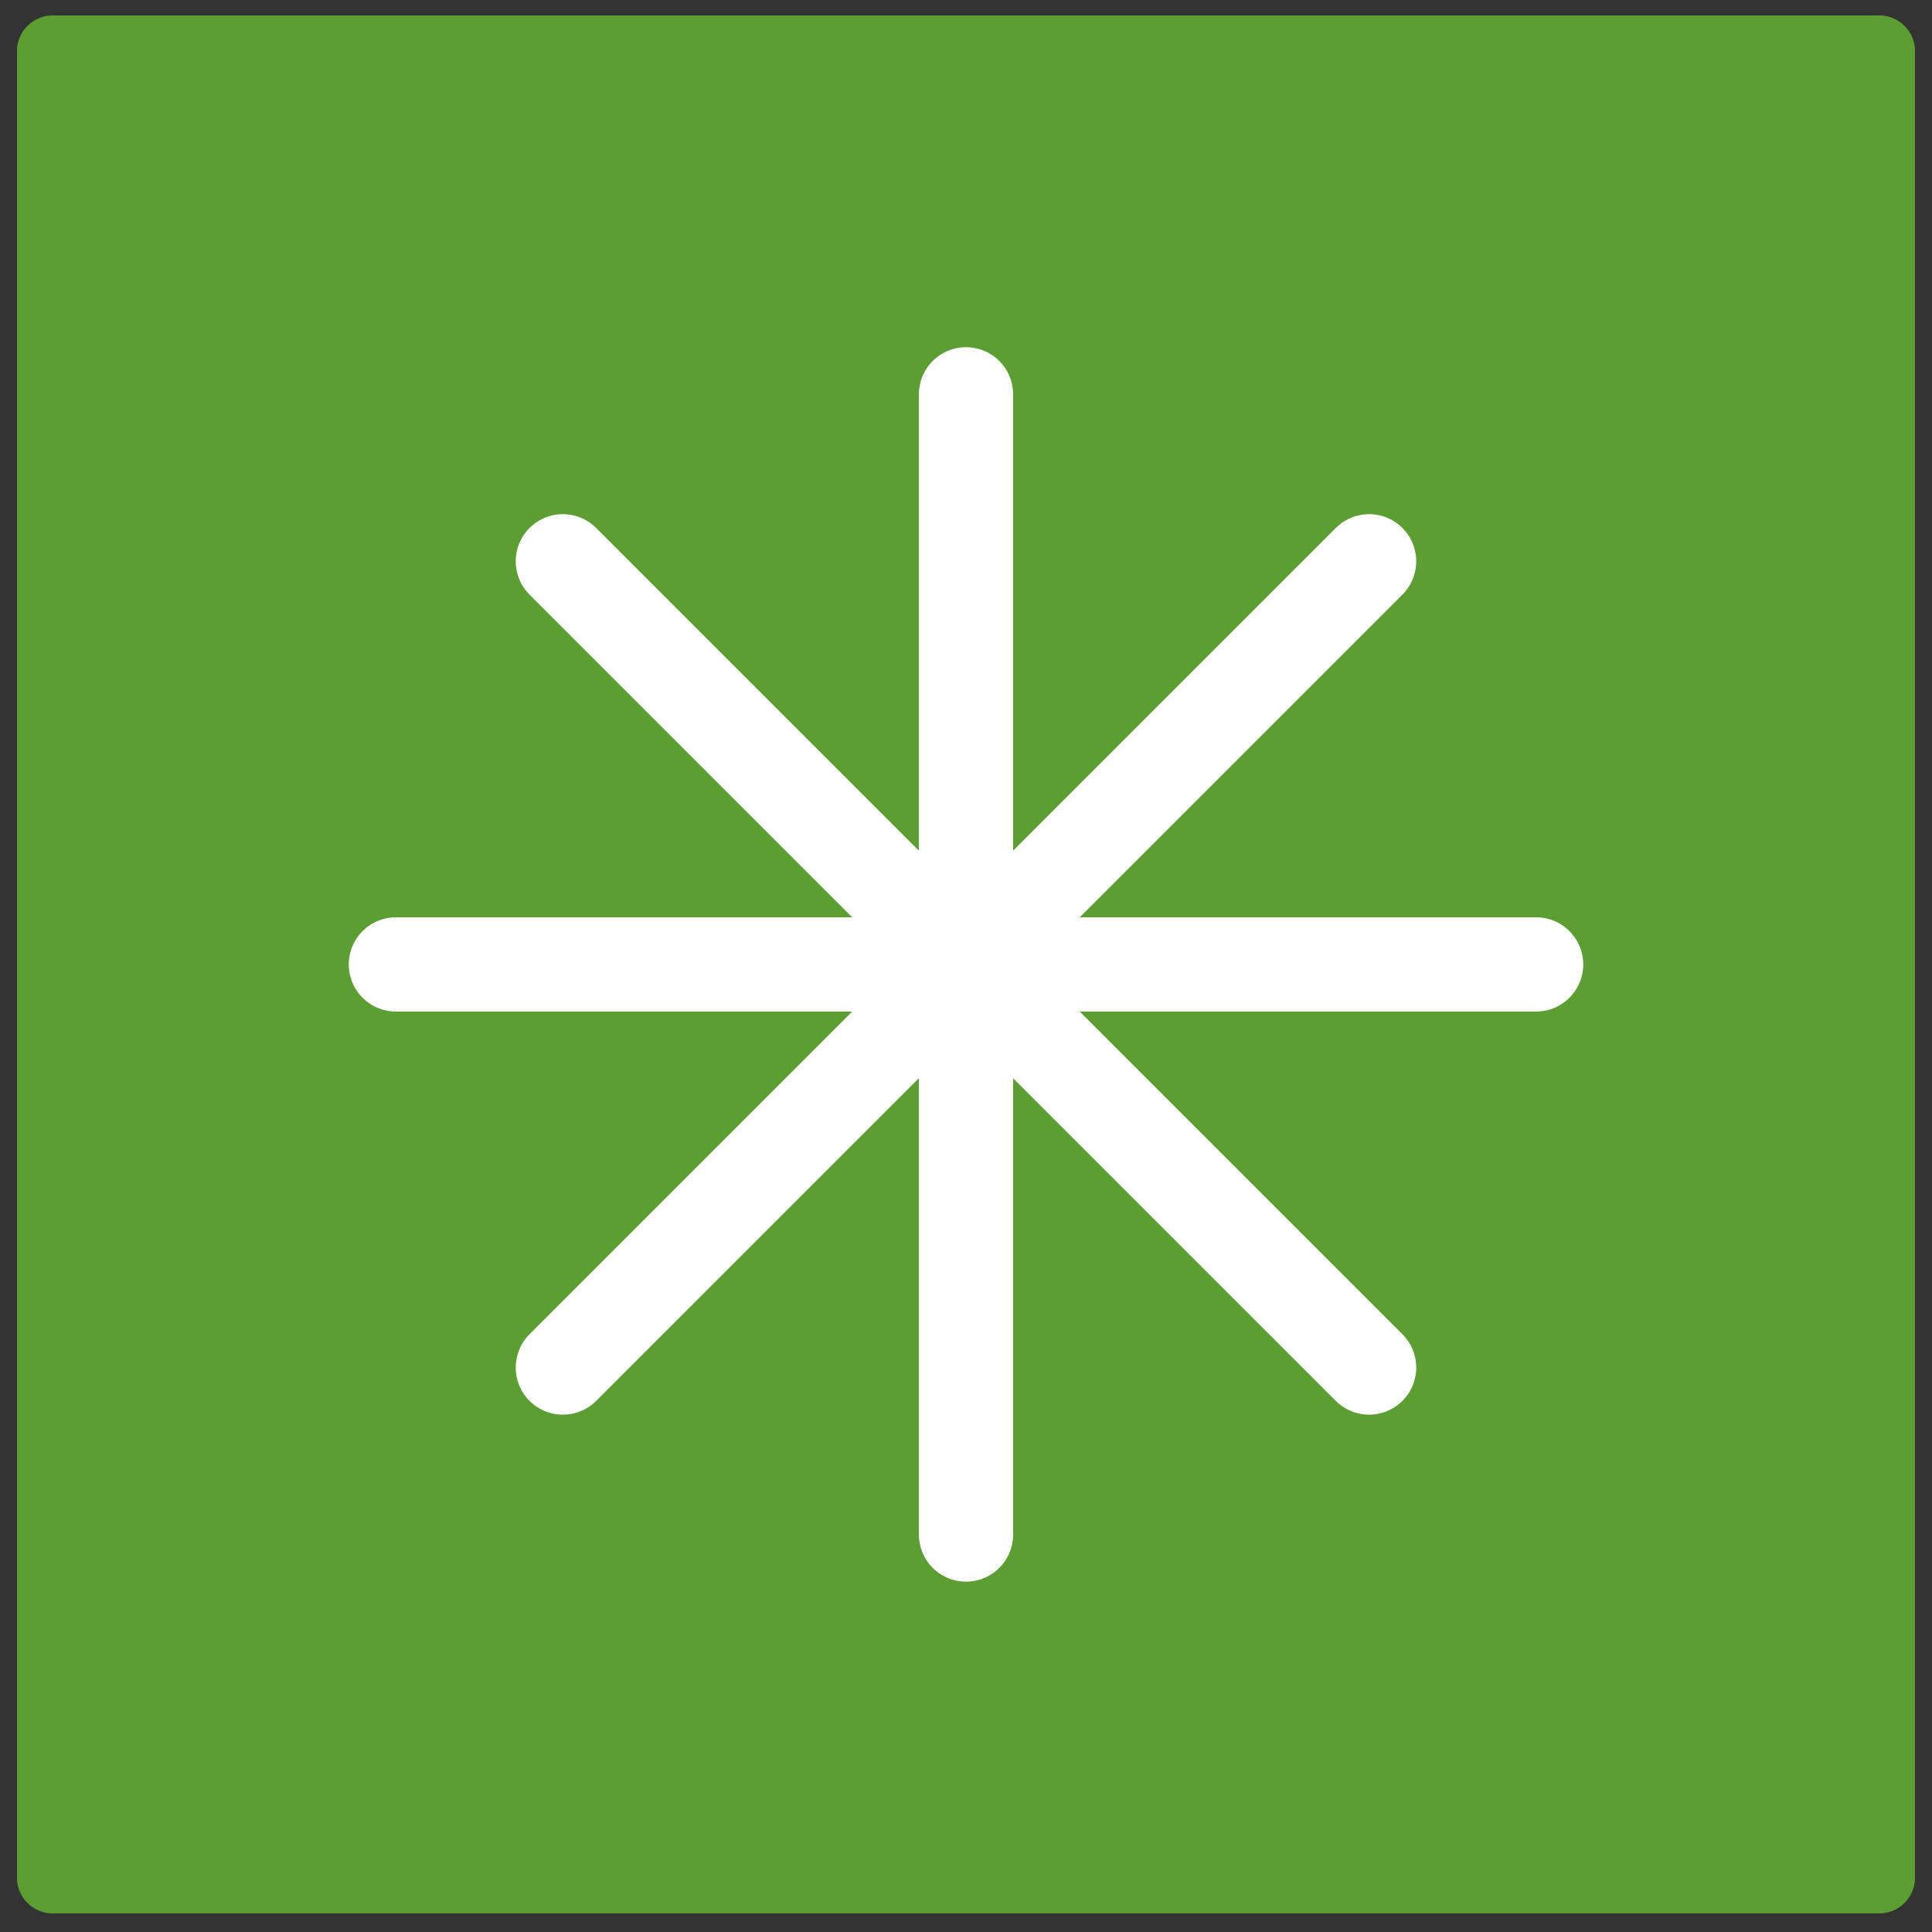 <svg width="82" height="82" viewBox="0 0 82 82" fill="none" xmlns="http://www.w3.org/2000/svg">
<rect x="0" y="0" width="82" height="82" fill="#333333" stroke="none"/>
<path d="M79.666 81.211H2.333C2.118 81.224 1.902 81.191 1.701 81.114C1.5 81.038 1.317 80.92 1.165 80.767C1.012 80.615 0.894 80.432 0.818 80.231C0.741 80.03 0.709 79.814 0.722 79.599V2.266C0.709 2.051 0.741 1.836 0.818 1.635C0.894 1.433 1.012 1.25 1.165 1.098C1.317 0.946 1.5 0.828 1.701 0.751C1.902 0.675 2.118 0.642 2.333 0.655H79.666C79.881 0.642 80.096 0.675 80.297 0.751C80.499 0.828 80.682 0.946 80.834 1.098C80.986 1.25 81.105 1.433 81.181 1.635C81.257 1.836 81.29 2.051 81.277 2.266V79.599C81.29 79.814 81.257 80.03 81.181 80.231C81.105 80.432 80.986 80.615 80.834 80.767C80.682 80.92 80.499 81.038 80.297 81.114C80.096 81.191 79.881 81.224 79.666 81.211V81.211Z" fill="#5C9E31"/>
<path d="M41 16.736V65.13" stroke="white" stroke-width="4" stroke-linecap="round" stroke-linejoin="round"/>
<path d="M65.197 40.933H16.803" stroke="white" stroke-width="4" stroke-linecap="round" stroke-linejoin="round"/>
<path d="M58.109 23.823L23.889 58.043" stroke="white" stroke-width="4" stroke-linecap="round" stroke-linejoin="round"/>
<path d="M58.109 58.043L23.889 23.823" stroke="white" stroke-width="4" stroke-linecap="round" stroke-linejoin="round"/>
</svg>
